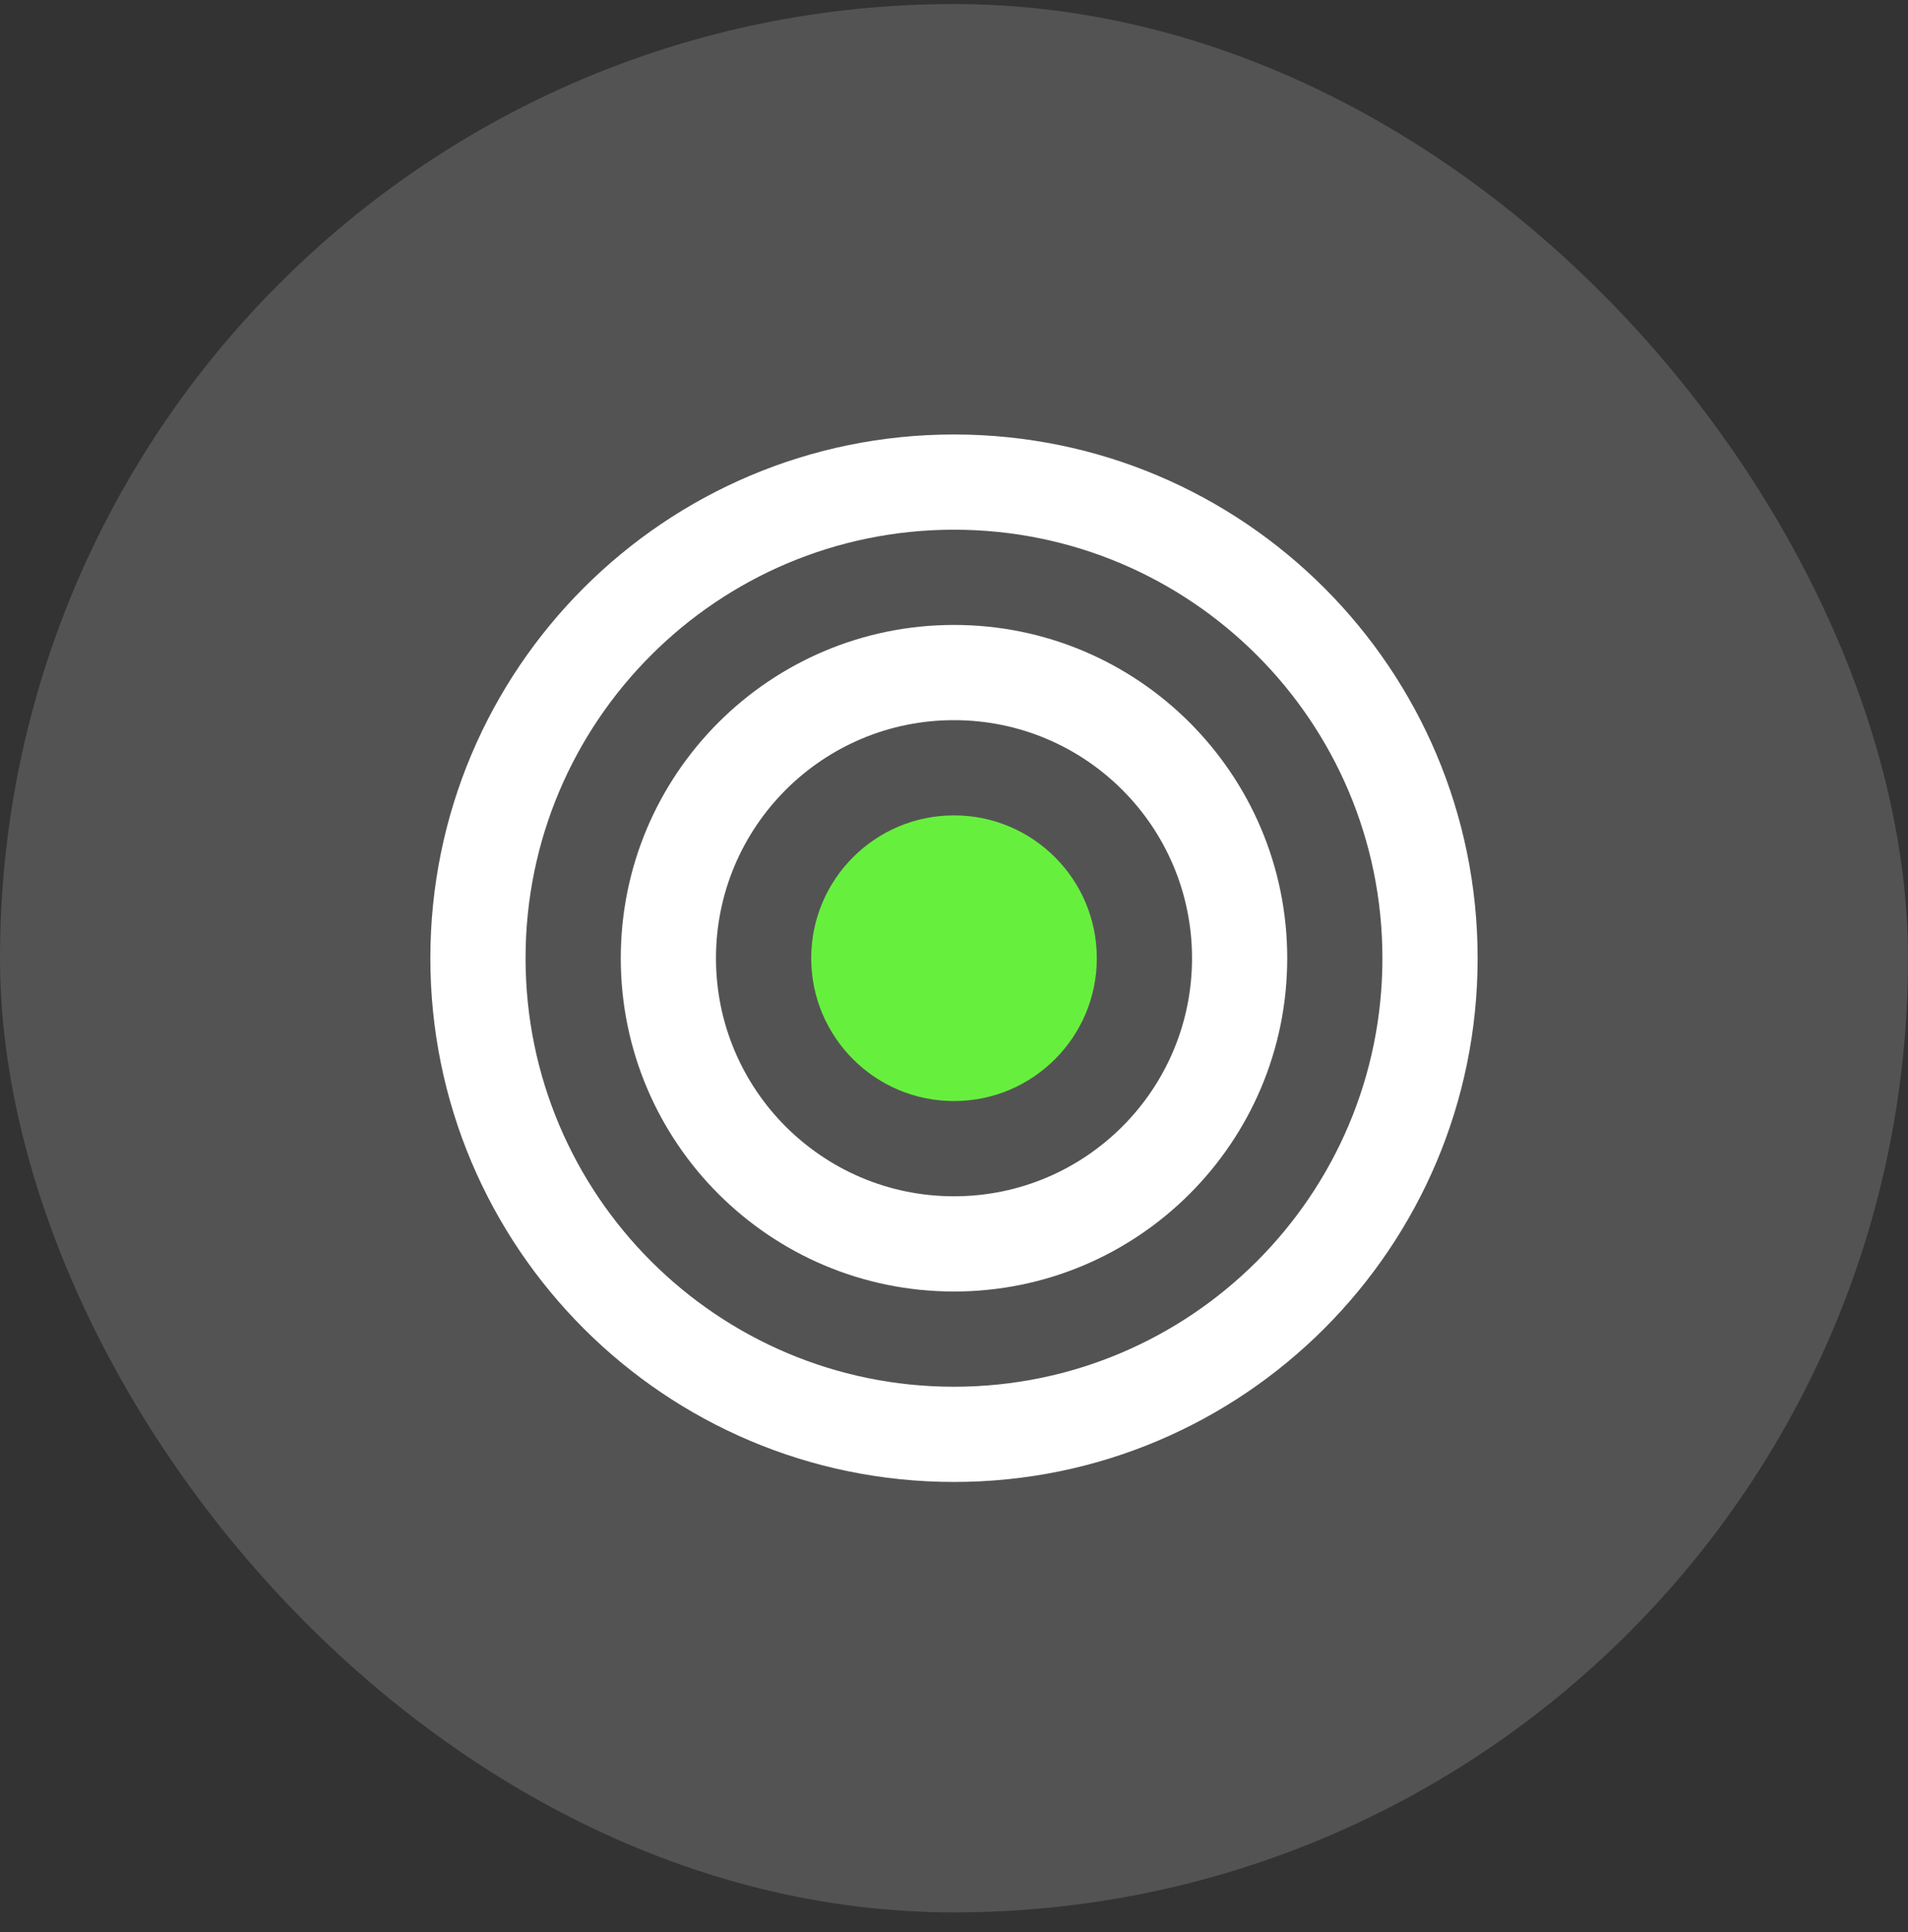 <svg width="80" height="81" viewBox="0 0 80 81" fill="none" xmlns="http://www.w3.org/2000/svg">
<rect x="0" y="0" width="80" height="81" fill="#333333" stroke="none"/>
<rect y="0.17" width="80" height="80" rx="40" fill="white" fill-opacity="0.16"/>
<g clip-path="url(#clip0_238_2010)">
<g clip-path="url(#clip1_238_2010)">
<path fill-rule="evenodd" clip-rule="evenodd" d="M40 30.19C34.488 30.19 30.02 34.658 30.02 40.17C30.02 45.682 34.488 50.15 40 50.15C45.512 50.15 49.98 45.682 49.98 40.17C49.98 34.658 45.512 30.19 40 30.19ZM26.028 40.17C26.028 32.453 32.284 26.198 40 26.198C47.717 26.198 53.972 32.453 53.972 40.17C53.972 47.886 47.717 54.142 40 54.142C32.284 54.142 26.028 47.886 26.028 40.17Z" fill="white"/>
<path fill-rule="evenodd" clip-rule="evenodd" d="M40 22.206C30.078 22.206 22.036 30.249 22.036 40.17C22.036 50.091 30.078 58.134 40 58.134C49.921 58.134 57.963 50.091 57.963 40.17C57.963 30.249 49.921 22.206 40 22.206ZM18.044 40.17C18.044 28.044 27.874 18.214 40 18.214C52.125 18.214 61.955 28.044 61.955 40.17C61.955 52.296 52.125 62.126 40 62.126C27.874 62.126 18.044 52.296 18.044 40.17Z" fill="white"/>
<path d="M34.013 40.17C34.013 43.477 36.693 46.158 40 46.158C43.307 46.158 45.988 43.477 45.988 40.17C45.988 36.863 43.307 34.182 40 34.182C36.693 34.182 34.013 36.863 34.013 40.17Z" fill="#67EF3E"/>
</g>
</g>
<defs>
<clipPath id="clip0_238_2010">
<rect width="48" height="48" fill="white" transform="translate(16 16.17)"/>
</clipPath>
<clipPath id="clip1_238_2010">
<rect width="48" height="48" fill="white" transform="translate(16 16.17)"/>
</clipPath>
</defs>
</svg>
